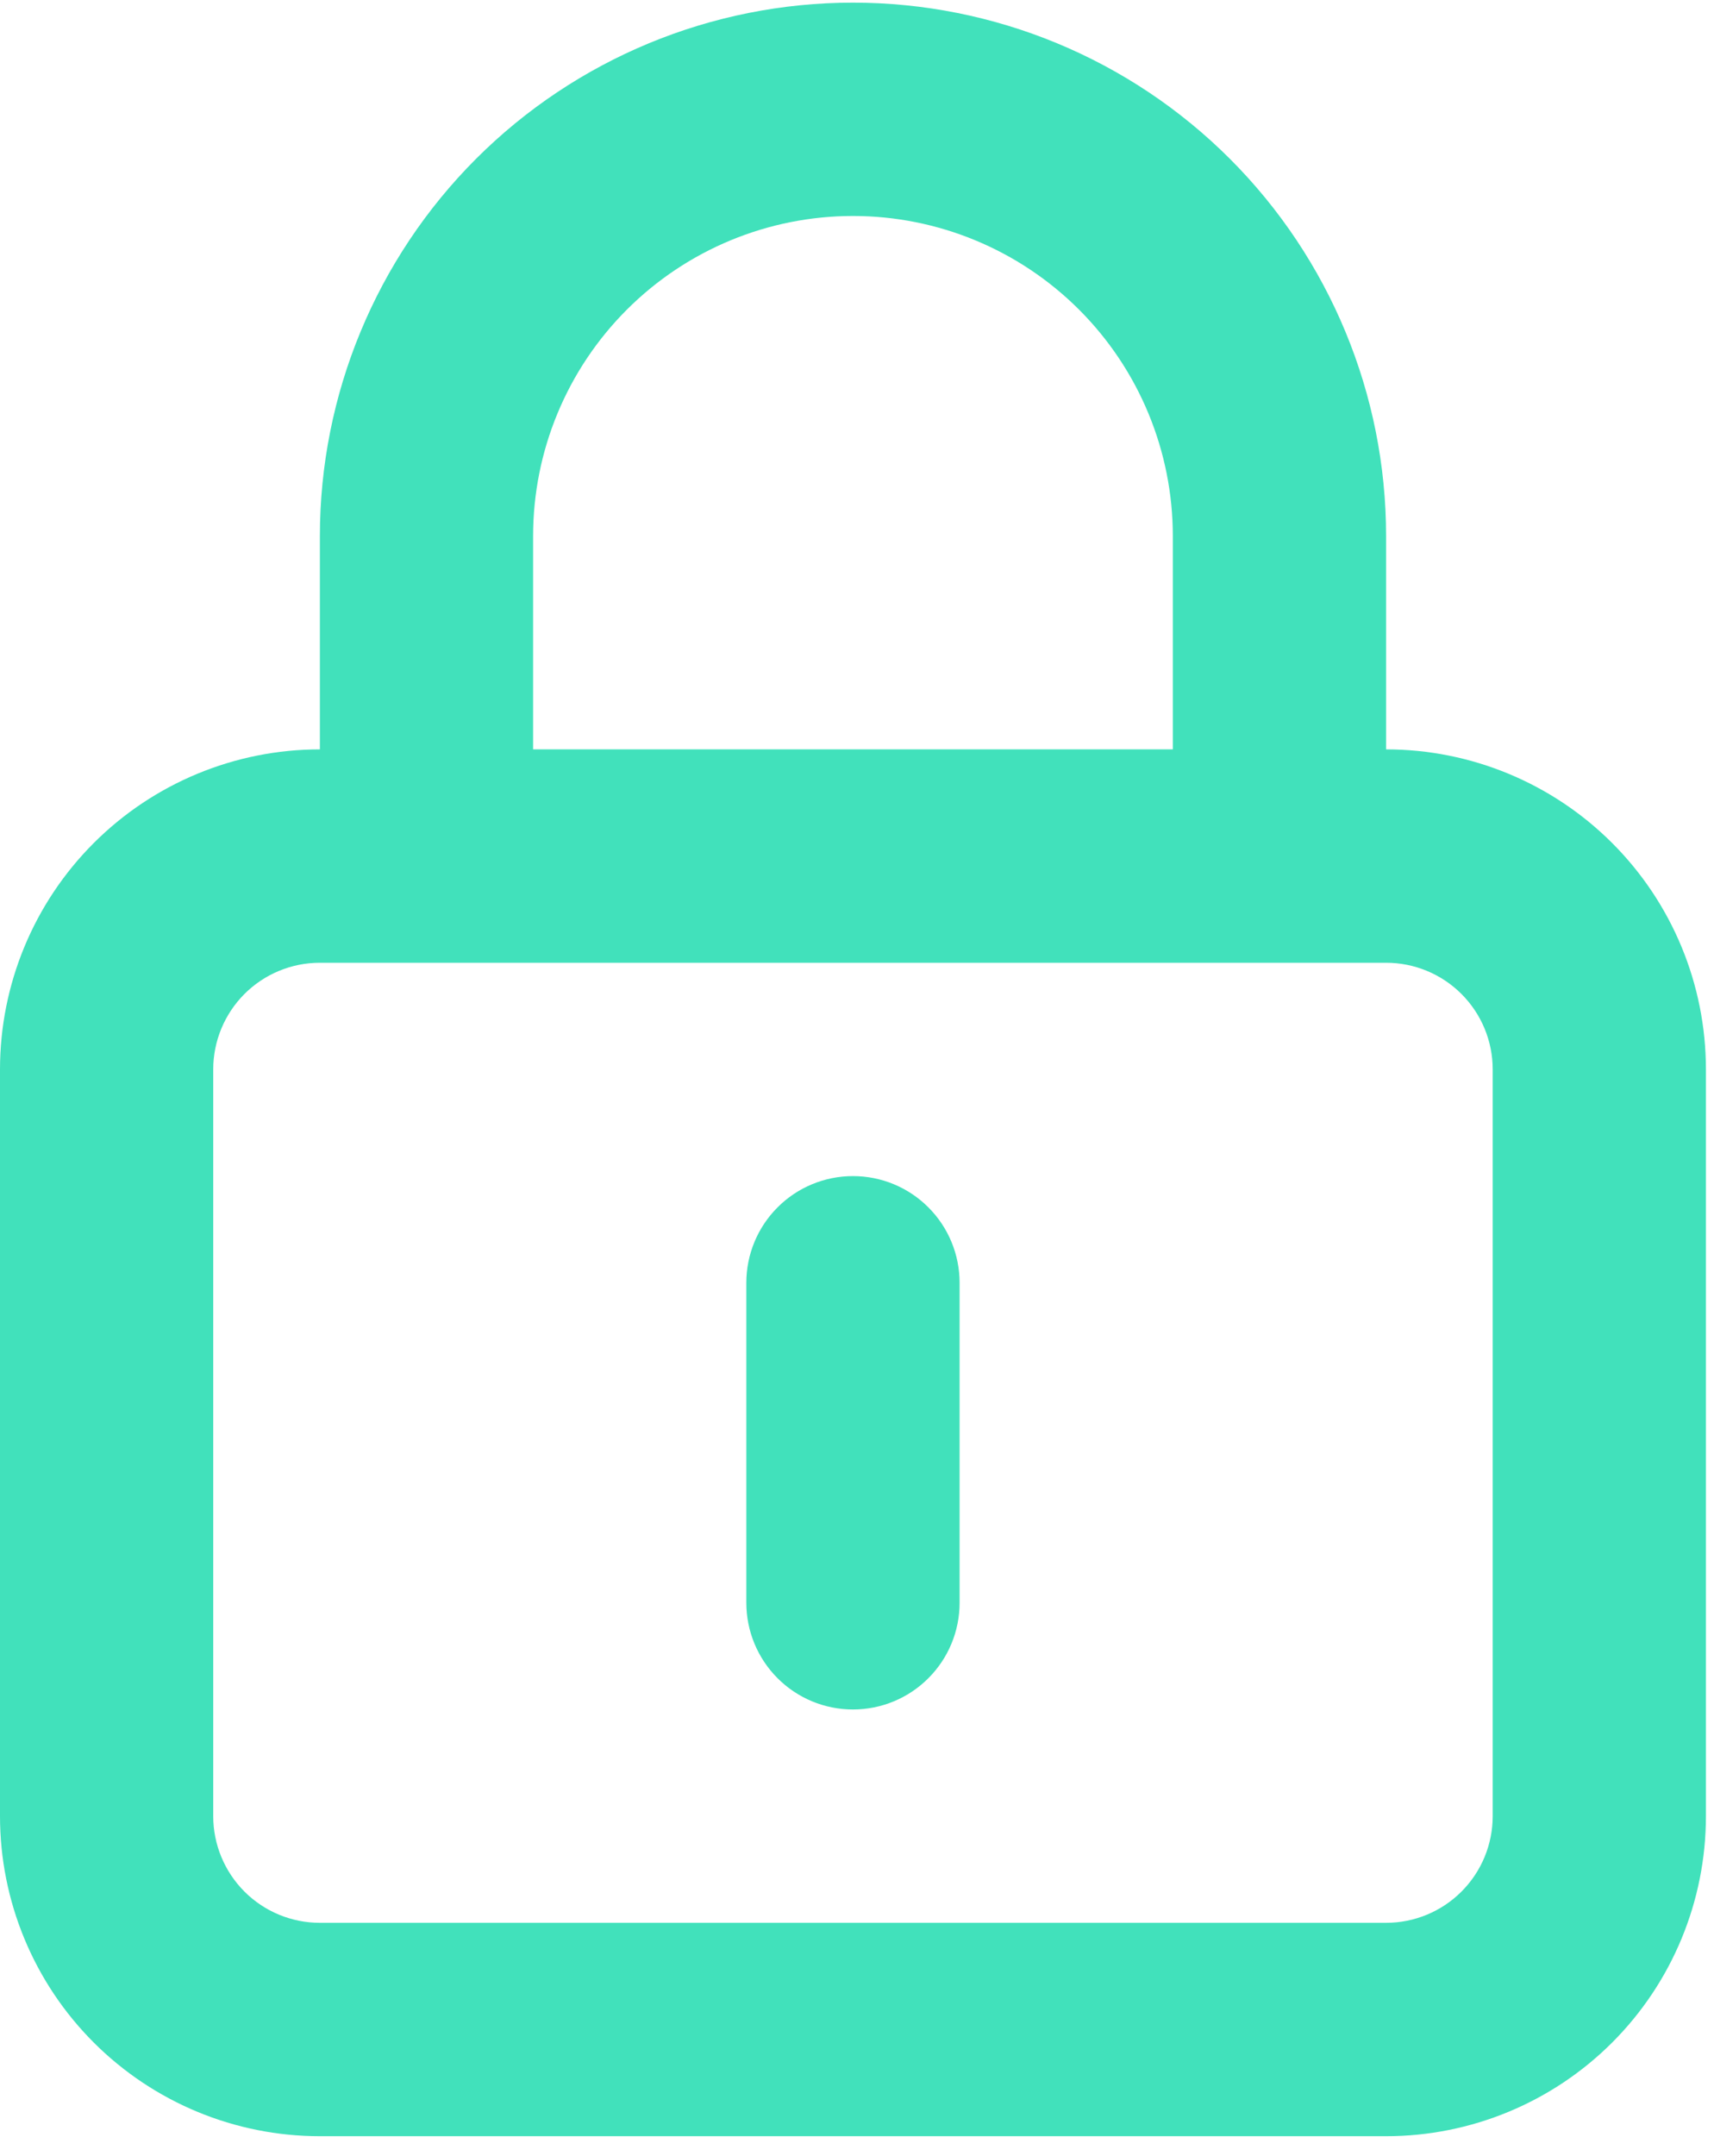 <svg width="35" height="44" viewBox="0 0 35 44" fill="none" xmlns="http://www.w3.org/2000/svg">
<path d="M17.418 24.003C16.84 24.003 16.286 24.232 15.878 24.641C15.47 25.049 15.24 25.603 15.24 26.18V32.712C15.24 33.289 15.47 33.843 15.878 34.251C16.286 34.66 16.84 34.889 17.418 34.889C17.995 34.889 18.549 34.66 18.957 34.251C19.366 33.843 19.595 33.289 19.595 32.712V26.18C19.595 25.603 19.366 25.049 18.957 24.641C18.549 24.232 17.995 24.003 17.418 24.003ZM28.304 15.294V10.94C28.304 8.053 27.157 5.284 25.115 3.242C23.074 1.201 20.305 0.054 17.418 0.054C14.53 0.054 11.762 1.201 9.72 3.242C7.679 5.284 6.532 8.053 6.532 10.94V15.294C4.799 15.294 3.138 15.982 1.913 17.207C0.688 18.432 0 20.093 0 21.826V37.066C0 38.798 0.688 40.46 1.913 41.685C3.138 42.91 4.799 43.598 6.532 43.598H28.304C30.036 43.598 31.697 42.91 32.922 41.685C34.147 40.46 34.835 38.798 34.835 37.066V21.826C34.835 20.093 34.147 18.432 32.922 17.207C31.697 15.982 30.036 15.294 28.304 15.294ZM10.886 10.94C10.886 9.207 11.574 7.546 12.799 6.321C14.024 5.096 15.685 4.408 17.418 4.408C19.15 4.408 20.811 5.096 22.036 6.321C23.261 7.546 23.949 9.207 23.949 10.94V15.294H10.886V10.94ZM30.481 37.066C30.481 37.644 30.252 38.197 29.843 38.606C29.435 39.014 28.881 39.243 28.304 39.243H6.532C5.954 39.243 5.4 39.014 4.992 38.606C4.584 38.197 4.354 37.644 4.354 37.066V21.826C4.354 21.248 4.584 20.695 4.992 20.286C5.4 19.878 5.954 19.649 6.532 19.649H28.304C28.881 19.649 29.435 19.878 29.843 20.286C30.252 20.695 30.481 21.248 30.481 21.826V37.066Z" fill="#41E1BB"/>
</svg>

